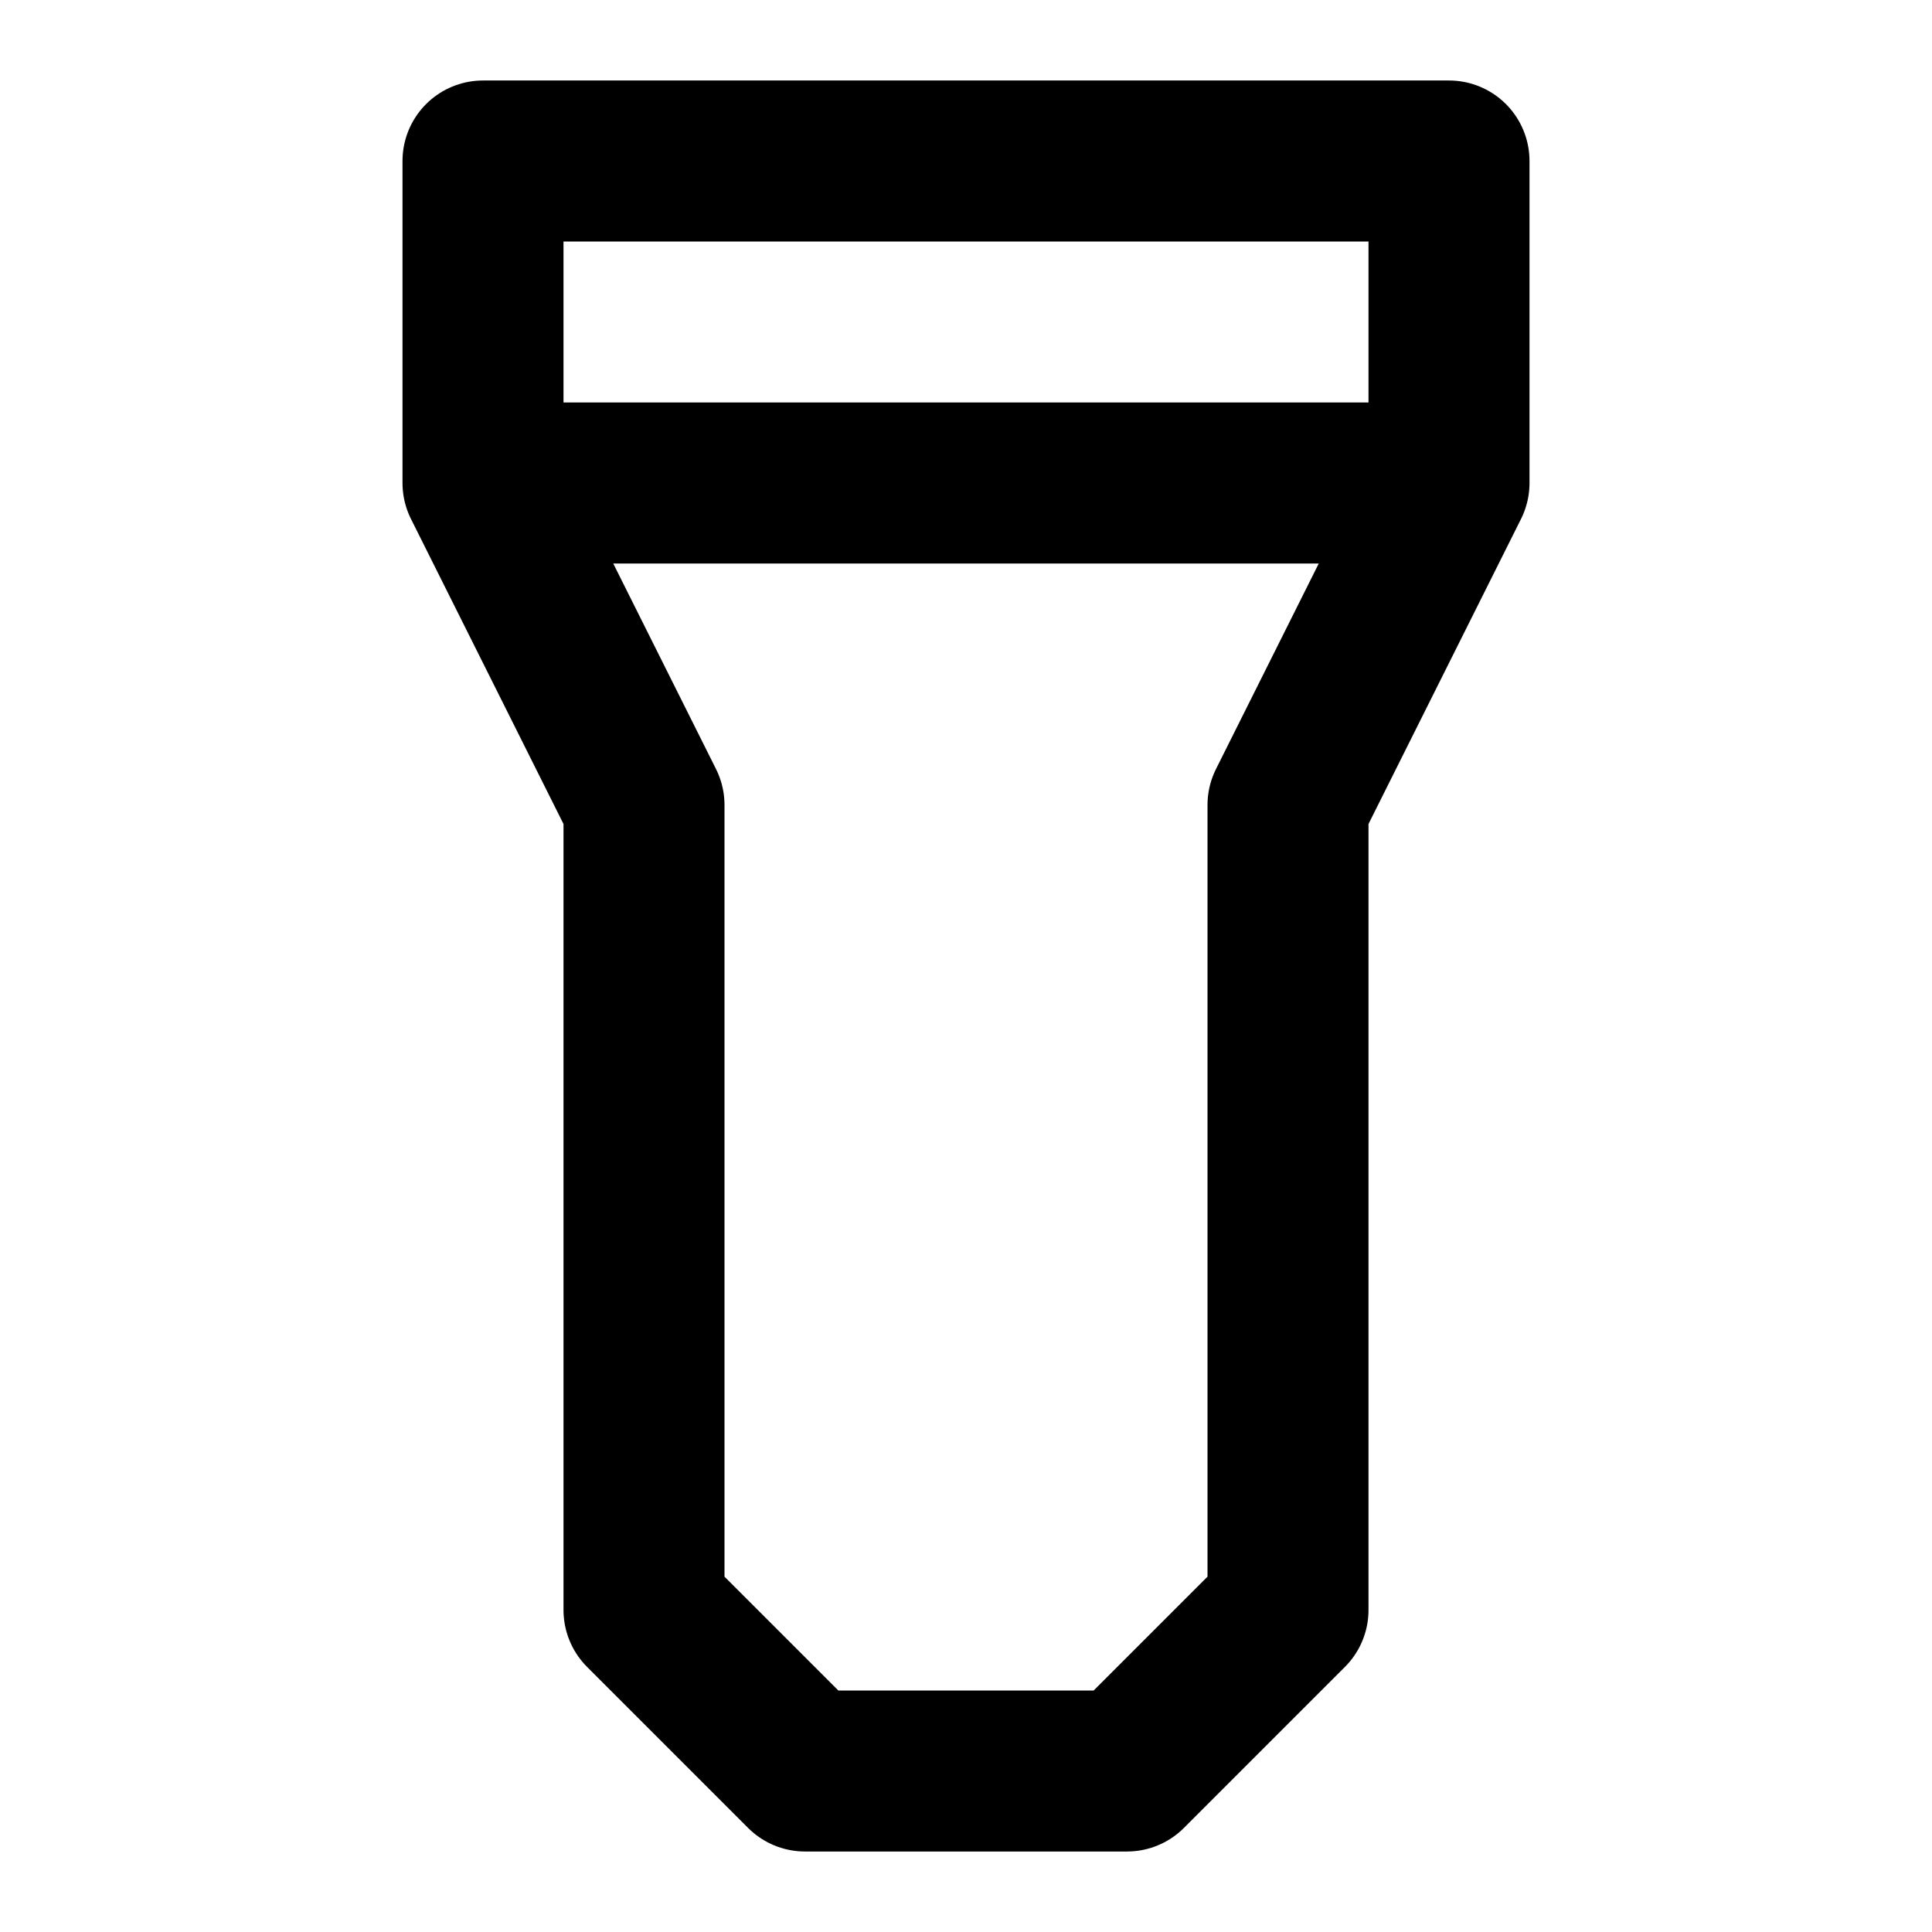 <svg xmlns="http://www.w3.org/2000/svg" width="24" height="24" fill="none" stroke="currentColor" stroke-linecap="round" stroke-linejoin="round" stroke-width="2" viewBox="0 0 24 24"><path d="m18 6-2 4v10l-2 2h-4l-2-2V10L6 6V2h12zM6 6h12m-6 6"/></svg>